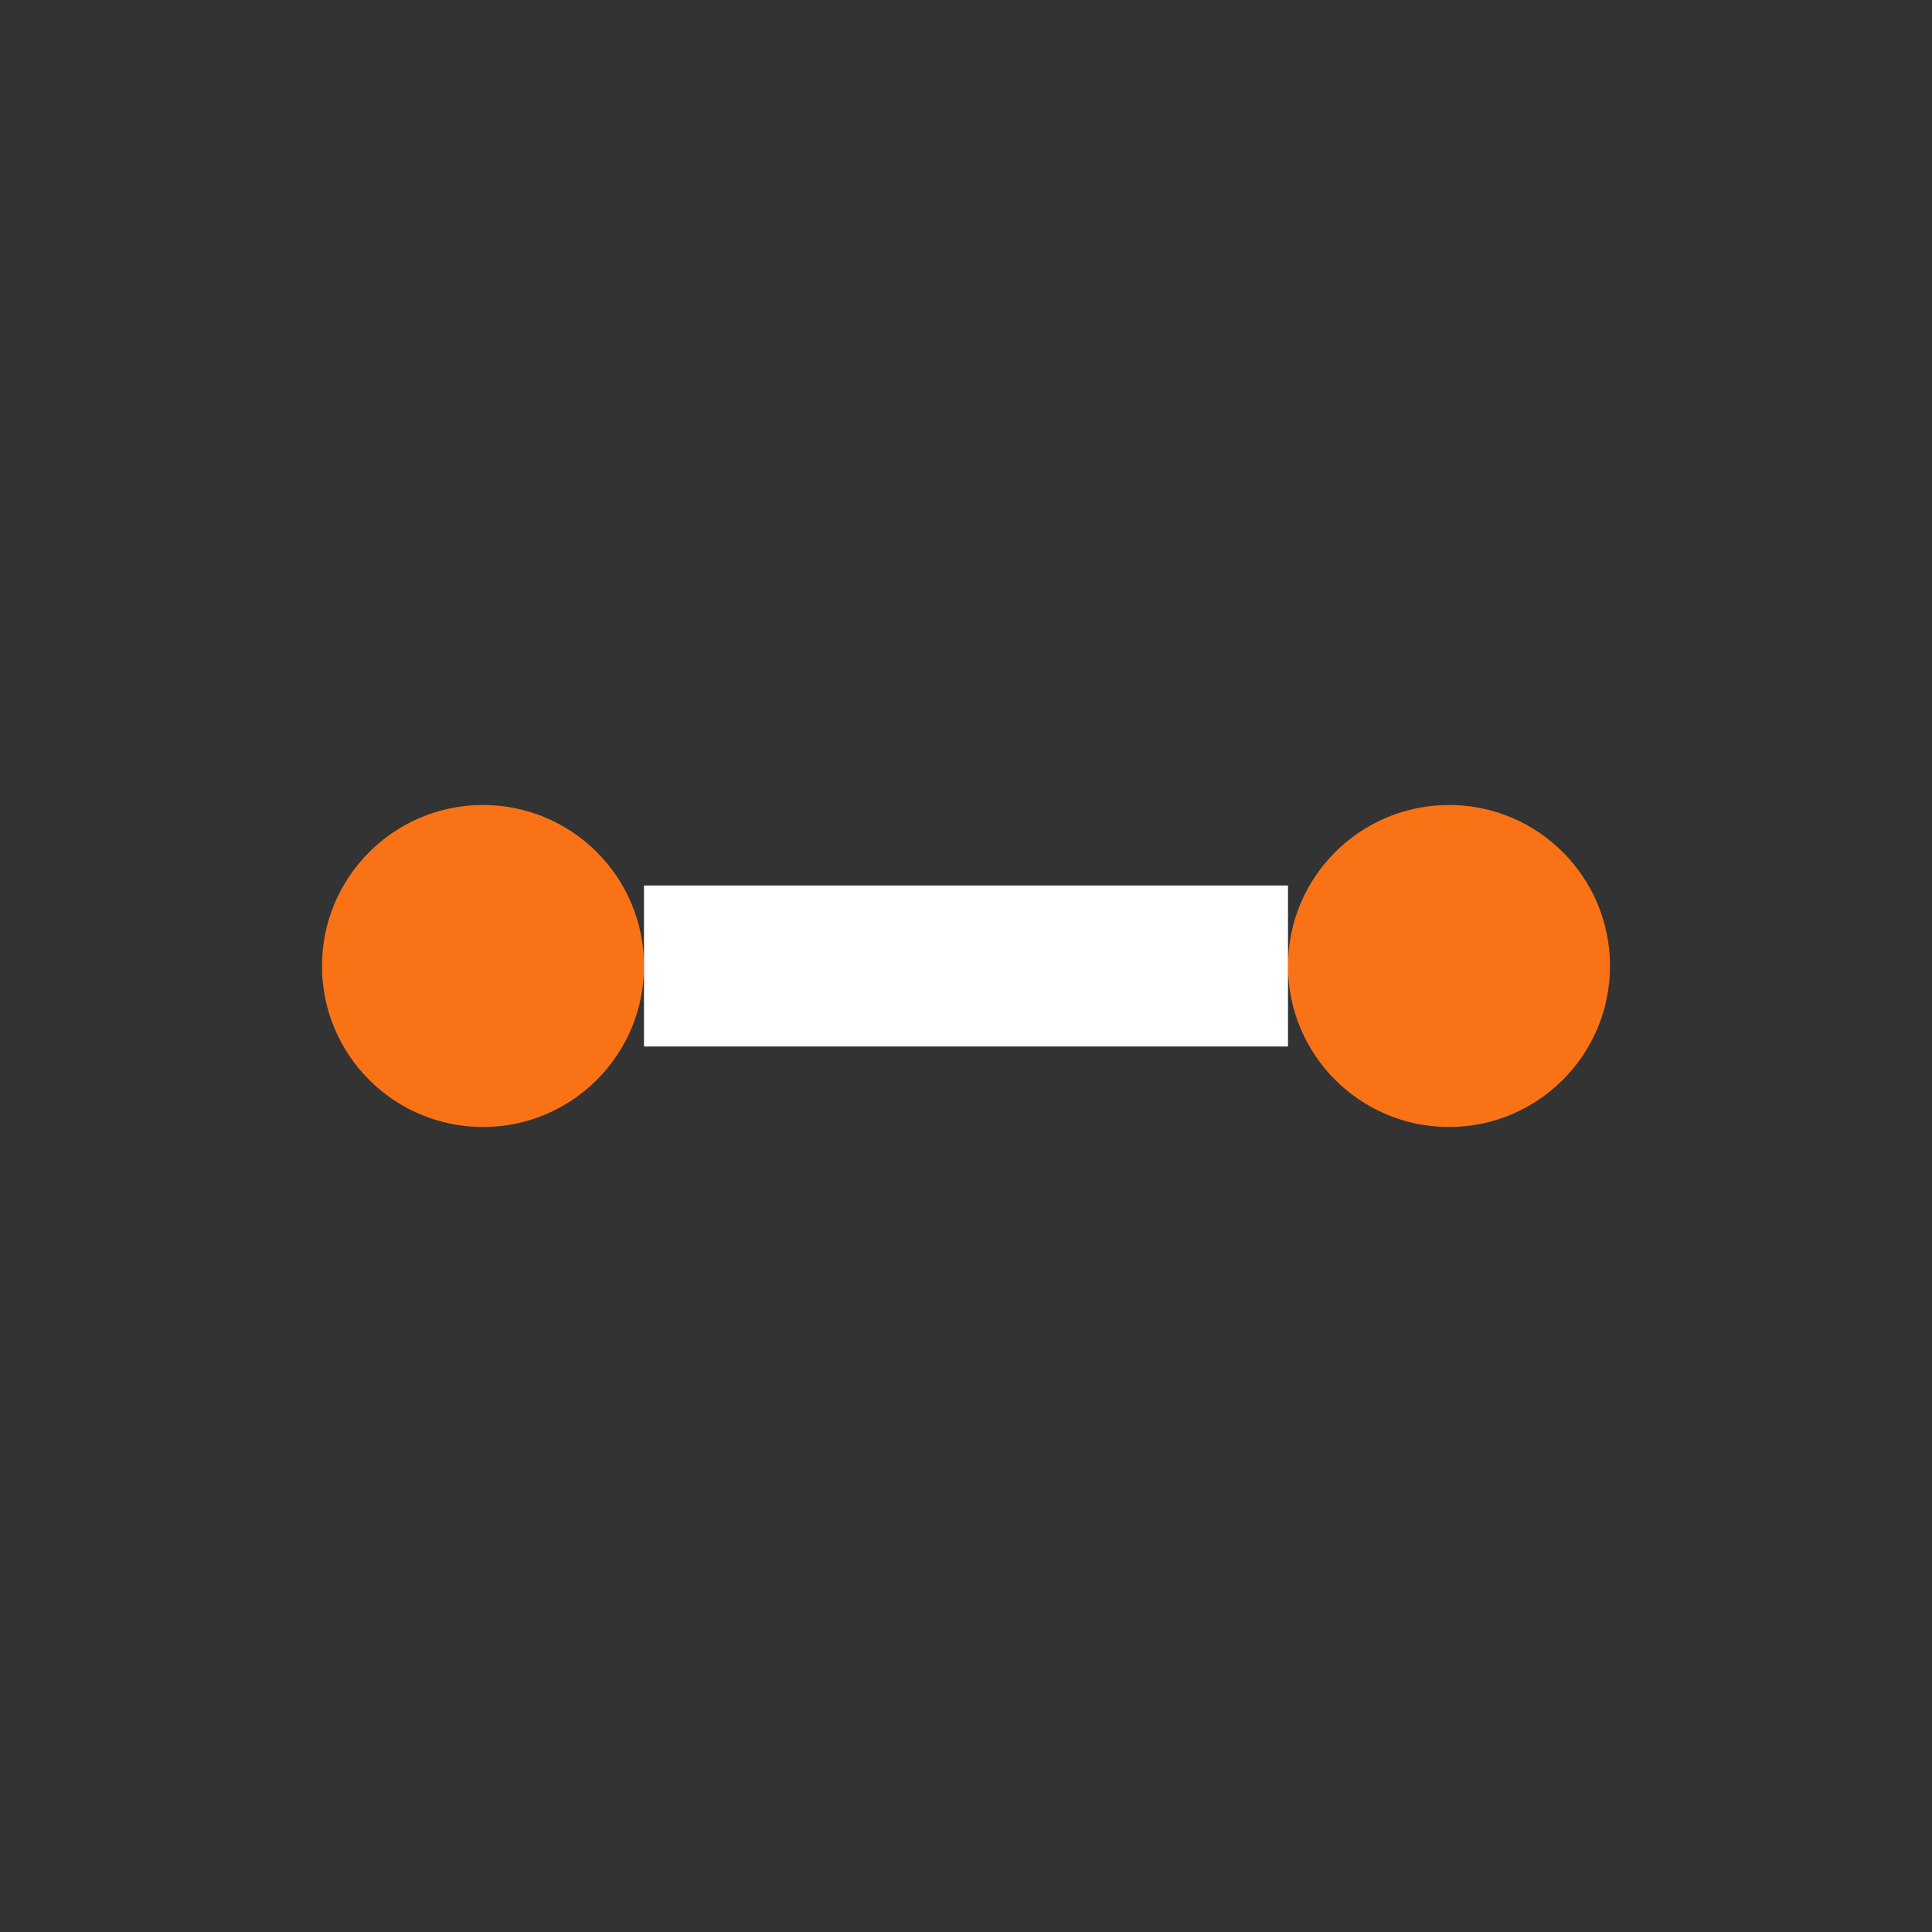 <svg xmlns="http://www.w3.org/2000/svg" viewBox="0 0 24 24" fill="#f97316">
  <rect x="0" y="0" width="24" height="24" fill="#333333" stroke="none"/>
  <circle cx="6" cy="12" r="2"></circle>
  <circle cx="18" cy="12" r="2"></circle>
  <path d="M8 12h8" stroke="#fff" stroke-width="2"></path>
</svg>
